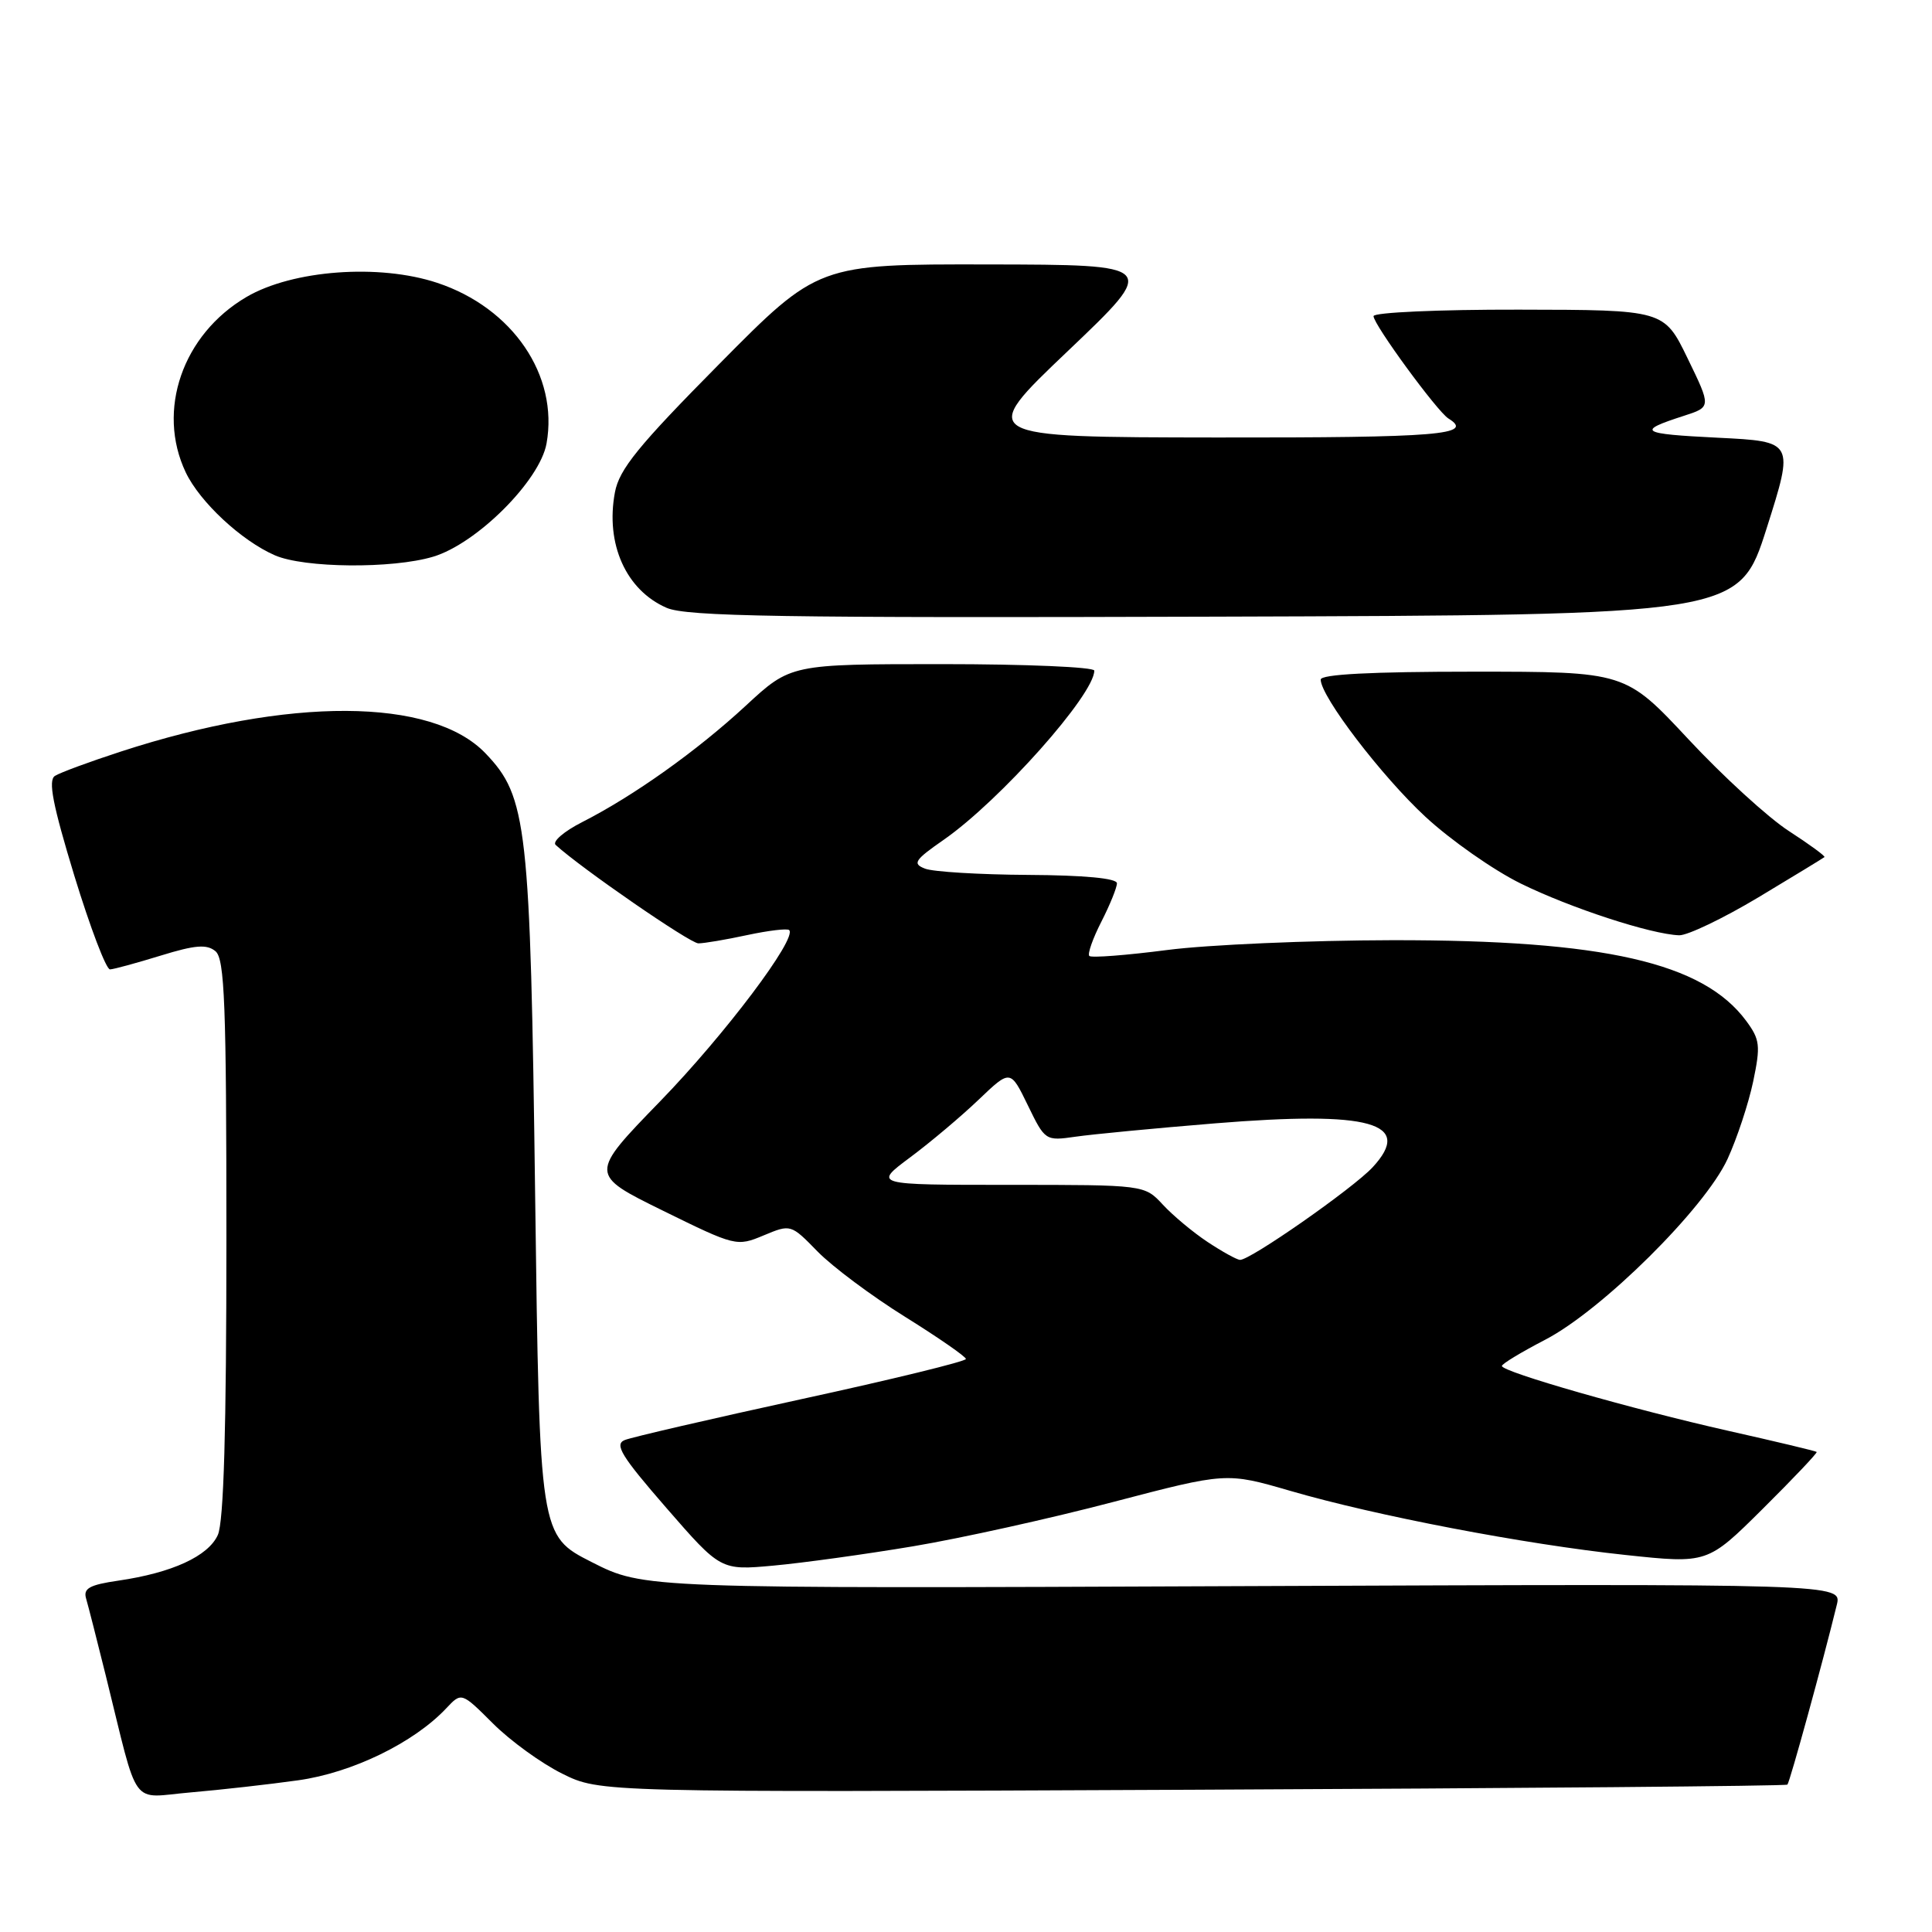 <?xml version="1.0" encoding="UTF-8" standalone="no"?>
<!DOCTYPE svg PUBLIC "-//W3C//DTD SVG 1.1//EN" "http://www.w3.org/Graphics/SVG/1.1/DTD/svg11.dtd" >
<svg xmlns="http://www.w3.org/2000/svg" xmlns:xlink="http://www.w3.org/1999/xlink" version="1.1" viewBox="0 0 256 256">
 <g >
 <path fill="currentColor"
d=" M 39.50 235.90 C 46.67 234.90 54.84 230.92 59.13 226.36 C 61.15 224.21 61.15 224.21 65.33 228.38 C 67.62 230.67 71.75 233.66 74.50 235.02 C 79.50 237.50 79.50 237.50 158.00 237.15 C 201.18 236.96 236.66 236.66 236.84 236.47 C 237.15 236.18 241.55 220.18 243.38 212.67 C 244.08 209.85 244.08 209.85 164.70 210.17 C 85.32 210.50 85.32 210.50 78.41 206.99 C 71.50 203.48 71.50 203.48 70.91 158.49 C 70.27 109.25 69.86 105.59 64.33 99.82 C 57.23 92.41 38.30 92.32 16.00 99.59 C 11.88 100.93 7.95 102.38 7.28 102.81 C 6.35 103.39 6.99 106.65 9.85 116.04 C 11.95 122.89 14.07 128.48 14.58 128.45 C 15.09 128.43 18.11 127.60 21.30 126.62 C 25.87 125.21 27.40 125.09 28.55 126.04 C 29.77 127.05 30.00 133.07 30.00 164.08 C 30.00 189.43 29.65 201.68 28.86 203.40 C 27.58 206.21 22.81 208.40 15.70 209.44 C 11.85 210.00 11.01 210.47 11.41 211.82 C 11.68 212.74 12.85 217.32 14.01 222.00 C 18.49 240.07 17.12 238.19 25.30 237.50 C 29.26 237.16 35.65 236.44 39.50 235.90 Z  M 121.00 204.89 C 127.33 203.83 139.25 201.19 147.50 199.02 C 162.51 195.09 162.51 195.09 170.98 197.55 C 182.31 200.85 202.02 204.62 215.37 206.04 C 226.25 207.20 226.25 207.20 233.59 199.91 C 237.64 195.89 240.84 192.51 240.72 192.39 C 240.60 192.27 235.32 191.01 229.00 189.59 C 216.30 186.73 199.01 181.78 199.01 181.00 C 199.00 180.72 201.59 179.16 204.75 177.52 C 212.28 173.61 225.91 160.10 228.91 153.57 C 230.16 150.85 231.68 146.25 232.30 143.33 C 233.30 138.54 233.21 137.75 231.37 135.26 C 225.65 127.54 212.55 124.55 184.50 124.58 C 173.50 124.60 160.07 125.18 154.66 125.88 C 149.25 126.58 144.61 126.94 144.34 126.67 C 144.08 126.41 144.79 124.37 145.93 122.14 C 147.07 119.91 148.00 117.61 148.00 117.04 C 148.00 116.38 143.67 115.97 136.25 115.93 C 129.79 115.89 123.63 115.52 122.57 115.10 C 120.87 114.44 121.17 113.97 125.07 111.26 C 132.51 106.07 145.00 92.04 145.00 88.86 C 145.00 88.39 135.95 88.00 124.88 88.00 C 104.77 88.00 104.77 88.00 98.82 93.51 C 92.33 99.51 83.97 105.46 77.13 108.94 C 74.73 110.16 73.15 111.52 73.63 111.96 C 77.01 115.05 91.43 125.00 92.54 125.00 C 93.29 125.00 96.20 124.51 99.02 123.90 C 101.83 123.30 104.33 123.00 104.57 123.24 C 105.66 124.33 96.05 137.09 87.50 145.90 C 78.07 155.61 78.07 155.61 87.82 160.41 C 97.44 165.14 97.62 165.19 101.18 163.70 C 104.78 162.20 104.79 162.20 108.35 165.85 C 110.32 167.86 115.53 171.75 119.95 174.50 C 124.36 177.25 127.98 179.76 127.99 180.07 C 127.99 180.39 118.21 182.78 106.25 185.38 C 94.29 187.99 83.73 190.43 82.79 190.81 C 81.37 191.38 82.31 192.92 88.29 199.80 C 95.50 208.09 95.50 208.09 102.50 207.45 C 106.35 207.10 114.67 205.95 121.00 204.89 Z  M 233.00 118.90 C 237.68 116.09 241.61 113.69 241.75 113.57 C 241.89 113.44 239.77 111.89 237.04 110.12 C 234.31 108.36 228.32 102.88 223.73 97.96 C 215.37 89.00 215.37 89.00 195.19 89.00 C 181.70 89.00 175.00 89.35 175.00 90.05 C 175.00 92.28 183.07 102.85 188.88 108.23 C 192.22 111.32 197.90 115.30 201.50 117.07 C 208.06 120.30 218.76 123.80 222.50 123.93 C 223.60 123.96 228.32 121.70 233.00 118.90 Z  M 234.09 70.00 C 237.74 58.50 237.74 58.50 227.62 58.00 C 217.29 57.49 216.76 57.15 223.12 55.10 C 226.75 53.93 226.75 53.93 223.62 47.49 C 220.50 41.06 220.50 41.06 201.25 41.03 C 190.65 41.01 182.00 41.40 182.00 41.89 C 182.00 43.00 190.44 54.53 191.92 55.45 C 195.42 57.61 190.72 58.00 161.25 57.97 C 129.50 57.93 129.50 57.93 141.50 46.51 C 153.50 35.08 153.50 35.08 130.95 35.04 C 108.40 35.00 108.40 35.00 95.29 48.25 C 84.57 59.08 82.05 62.18 81.48 65.24 C 80.20 72.07 82.95 78.20 88.33 80.54 C 90.95 81.69 103.64 81.89 160.97 81.71 C 230.43 81.50 230.43 81.50 234.09 70.00 Z  M 57.38 73.77 C 63.16 72.05 71.54 63.69 72.42 58.76 C 74.03 49.75 67.94 40.80 57.94 37.48 C 50.24 34.92 38.77 35.77 32.66 39.35 C 24.19 44.32 20.71 54.37 24.61 62.59 C 26.48 66.52 31.99 71.65 36.42 73.58 C 40.31 75.28 51.99 75.38 57.38 73.77 Z  M 160.00 164.56 C 158.07 163.28 155.41 161.06 154.08 159.62 C 151.65 157.00 151.65 157.00 133.68 157.00 C 115.71 157.00 115.71 157.00 120.61 153.35 C 123.30 151.35 127.39 147.90 129.69 145.70 C 133.88 141.70 133.88 141.70 136.19 146.45 C 138.47 151.15 138.53 151.19 142.50 150.62 C 144.70 150.30 153.03 149.50 161.00 148.85 C 181.62 147.17 187.34 148.77 181.88 154.67 C 179.28 157.47 165.58 167.04 164.30 166.94 C 163.86 166.91 161.93 165.84 160.00 164.56 Z "/>
</g>
</svg>